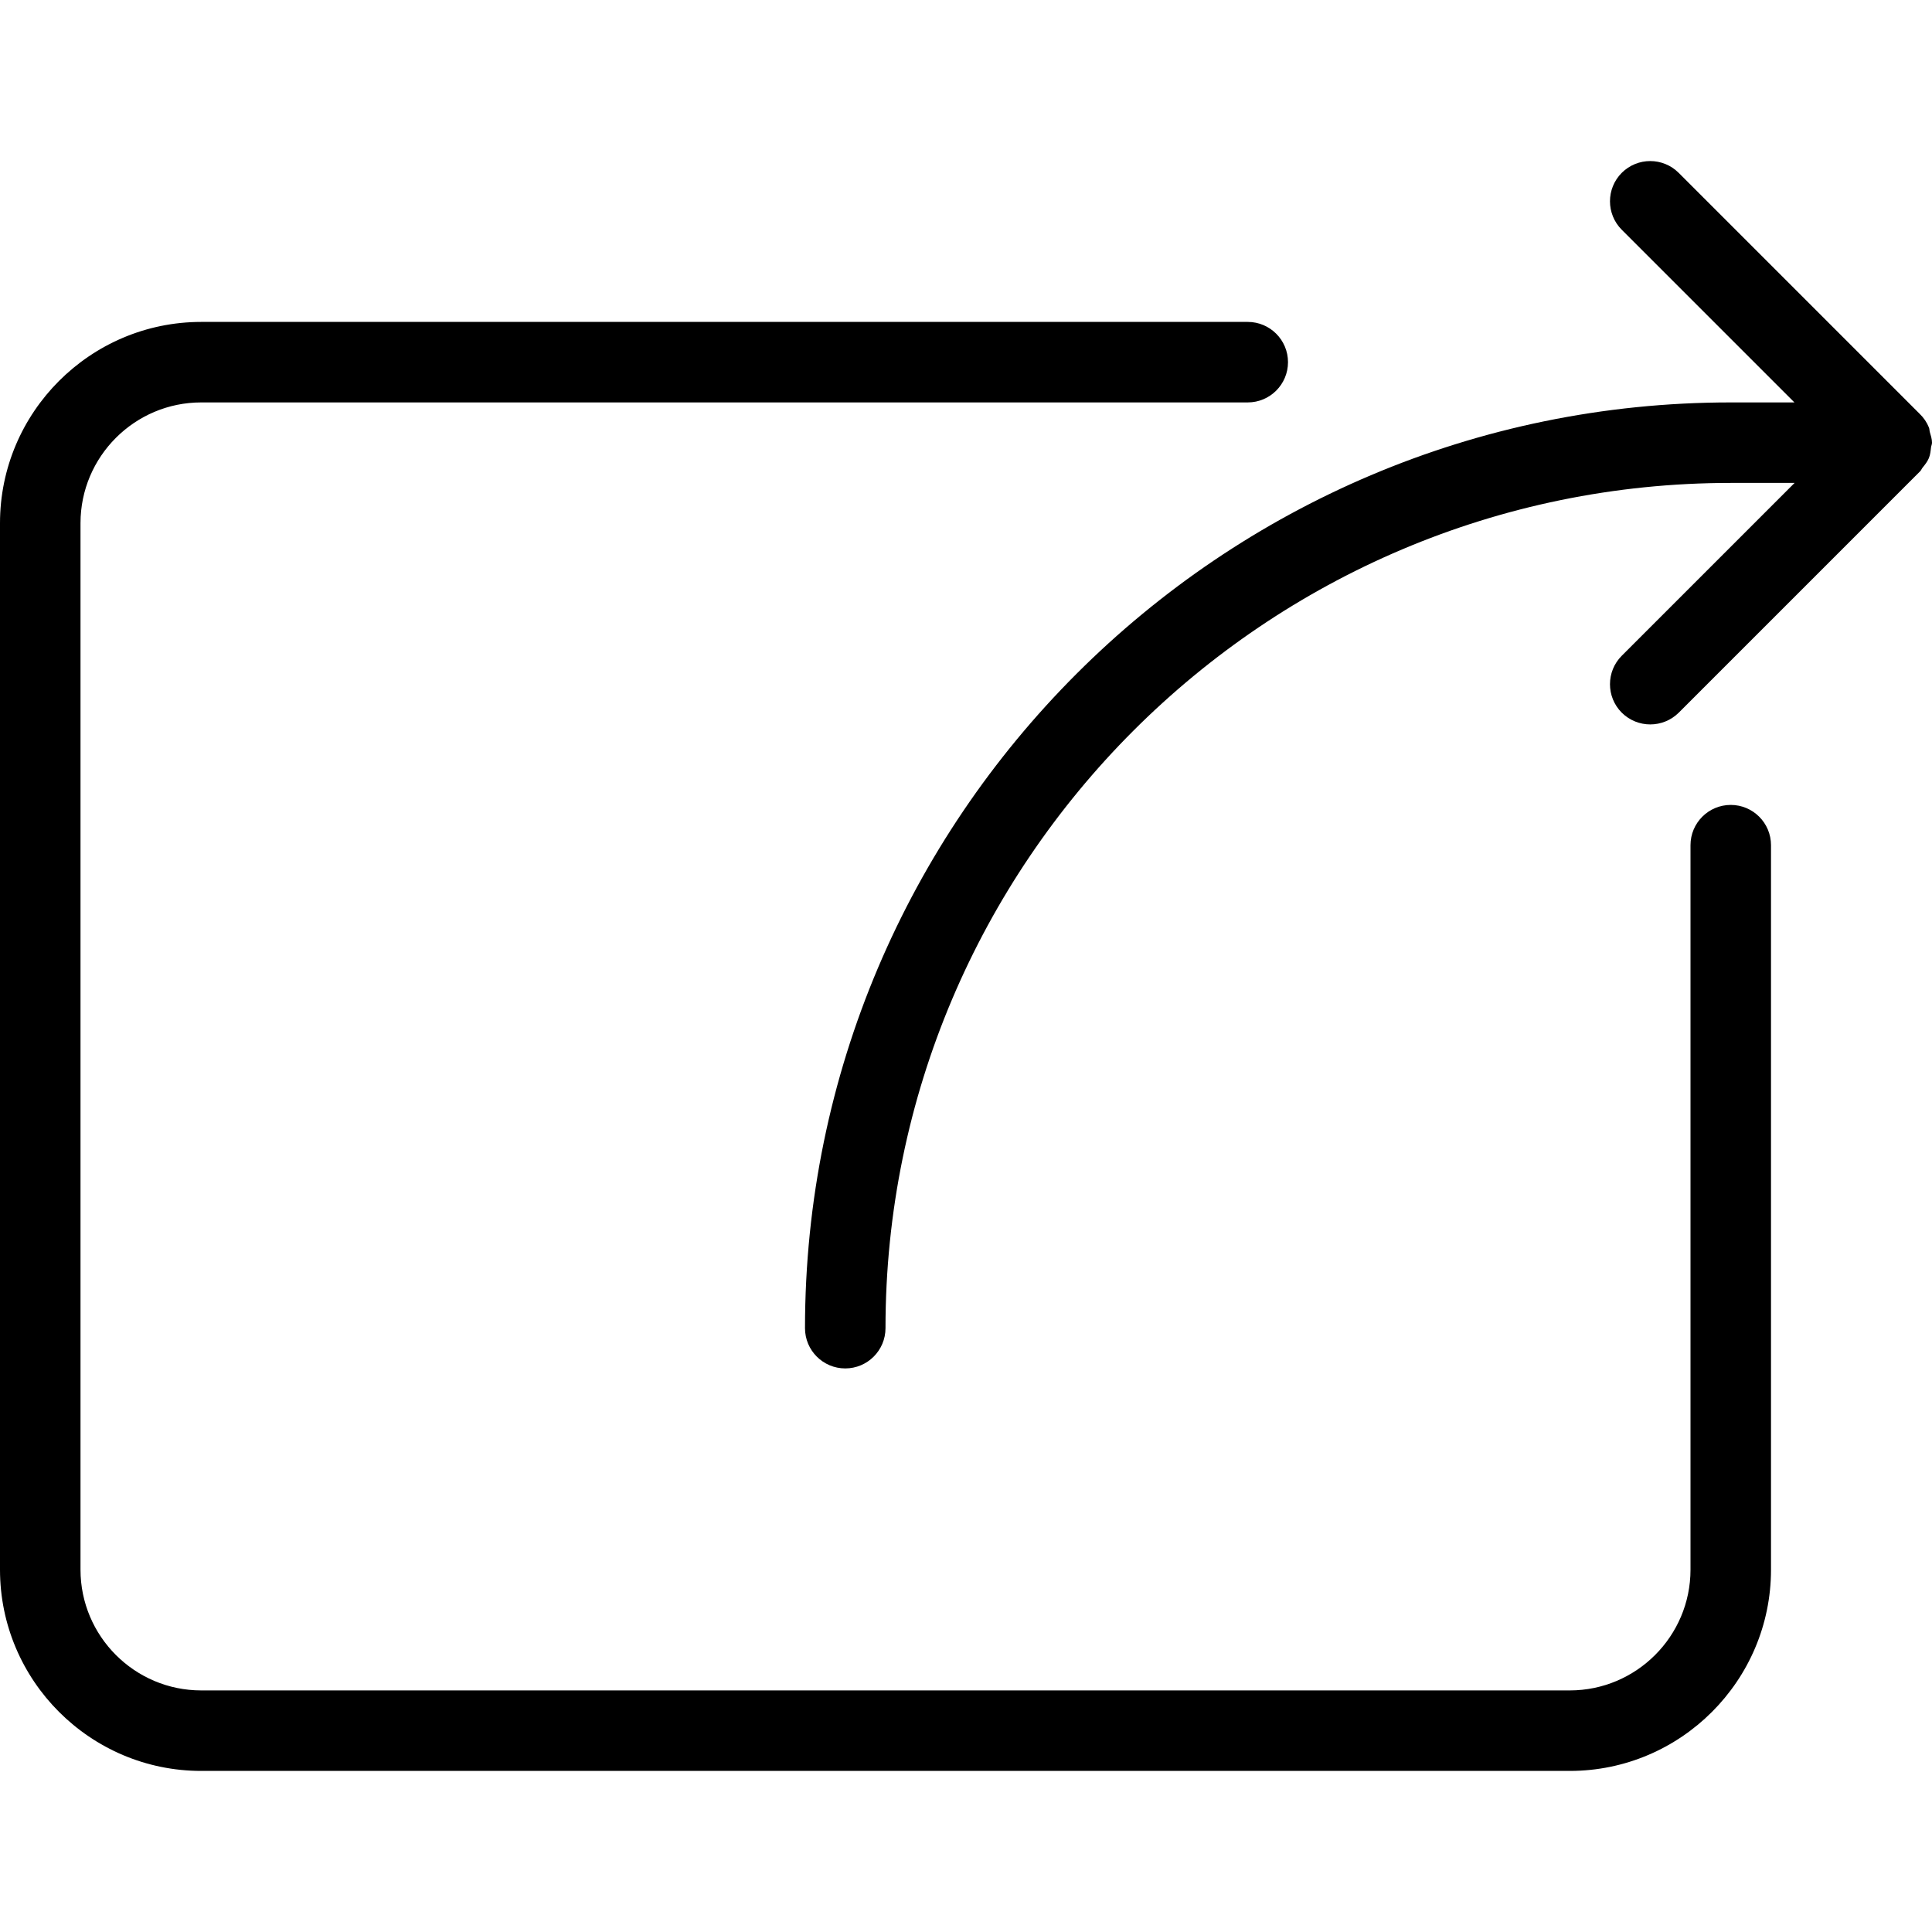 <?xml version="1.0" encoding="iso-8859-1"?>
<!-- Generator: Adobe Illustrator 19.0.0, SVG Export Plug-In . SVG Version: 6.00 Build 0)  -->
<svg version="1.1" id="Layer_1" xmlns="http://www.w3.org/2000/svg" xmlns:xlink="http://www.w3.org/1999/xlink" x="0px" y="0px"
	 viewBox="0 0 24 24" style="enable-background:new 0 0 24 24;" xml:space="preserve">
<g>
	<g>
		<path d="M21.5,9.999c-0.276,0-0.5,0.224-0.5,0.5v9c0,0.827-0.673,1.5-1.5,1.5h-17c-0.827,0-1.5-0.673-1.5-1.5v-13
			c0-0.827,0.673-1.5,1.5-1.5h13c0.276,0,0.5-0.224,0.5-0.5s-0.224-0.5-0.5-0.5h-13c-1.378,0-2.5,1.122-2.5,2.5v13
			c0,1.378,1.122,2.5,2.5,2.5h17c1.378,0,2.5-1.122,2.5-2.5v-9C22,10.223,21.776,9.999,21.5,9.999z M23.973,5.367
			c-0.005-0.018-0.004-0.038-0.011-0.056c-0.026-0.065-0.065-0.122-0.115-0.17l-2.994-2.994c-0.195-0.195-0.512-0.195-0.707,0
			s-0.195,0.512,0,0.707l2.145,2.145H21.5c-6.341,0-11.5,5.159-11.5,11.5c0,0.276,0.224,0.5,0.5,0.5s0.5-0.224,0.5-0.5
			c0-5.79,4.71-10.5,10.5-10.5h0.793l-2.147,2.147c-0.195,0.195-0.195,0.512,0,0.707c0.098,0.097,0.226,0.146,0.354,0.146
			s0.256-0.049,0.353-0.145l3-3c0.014-0.014,0.019-0.032,0.031-0.046c0.029-0.036,0.059-0.073,0.077-0.117
			c0.018-0.043,0.022-0.089,0.027-0.134C23.991,5.537,24,5.52,24,5.499C24,5.452,23.985,5.41,23.973,5.367z"/>
	</g>
</g>
</svg>
